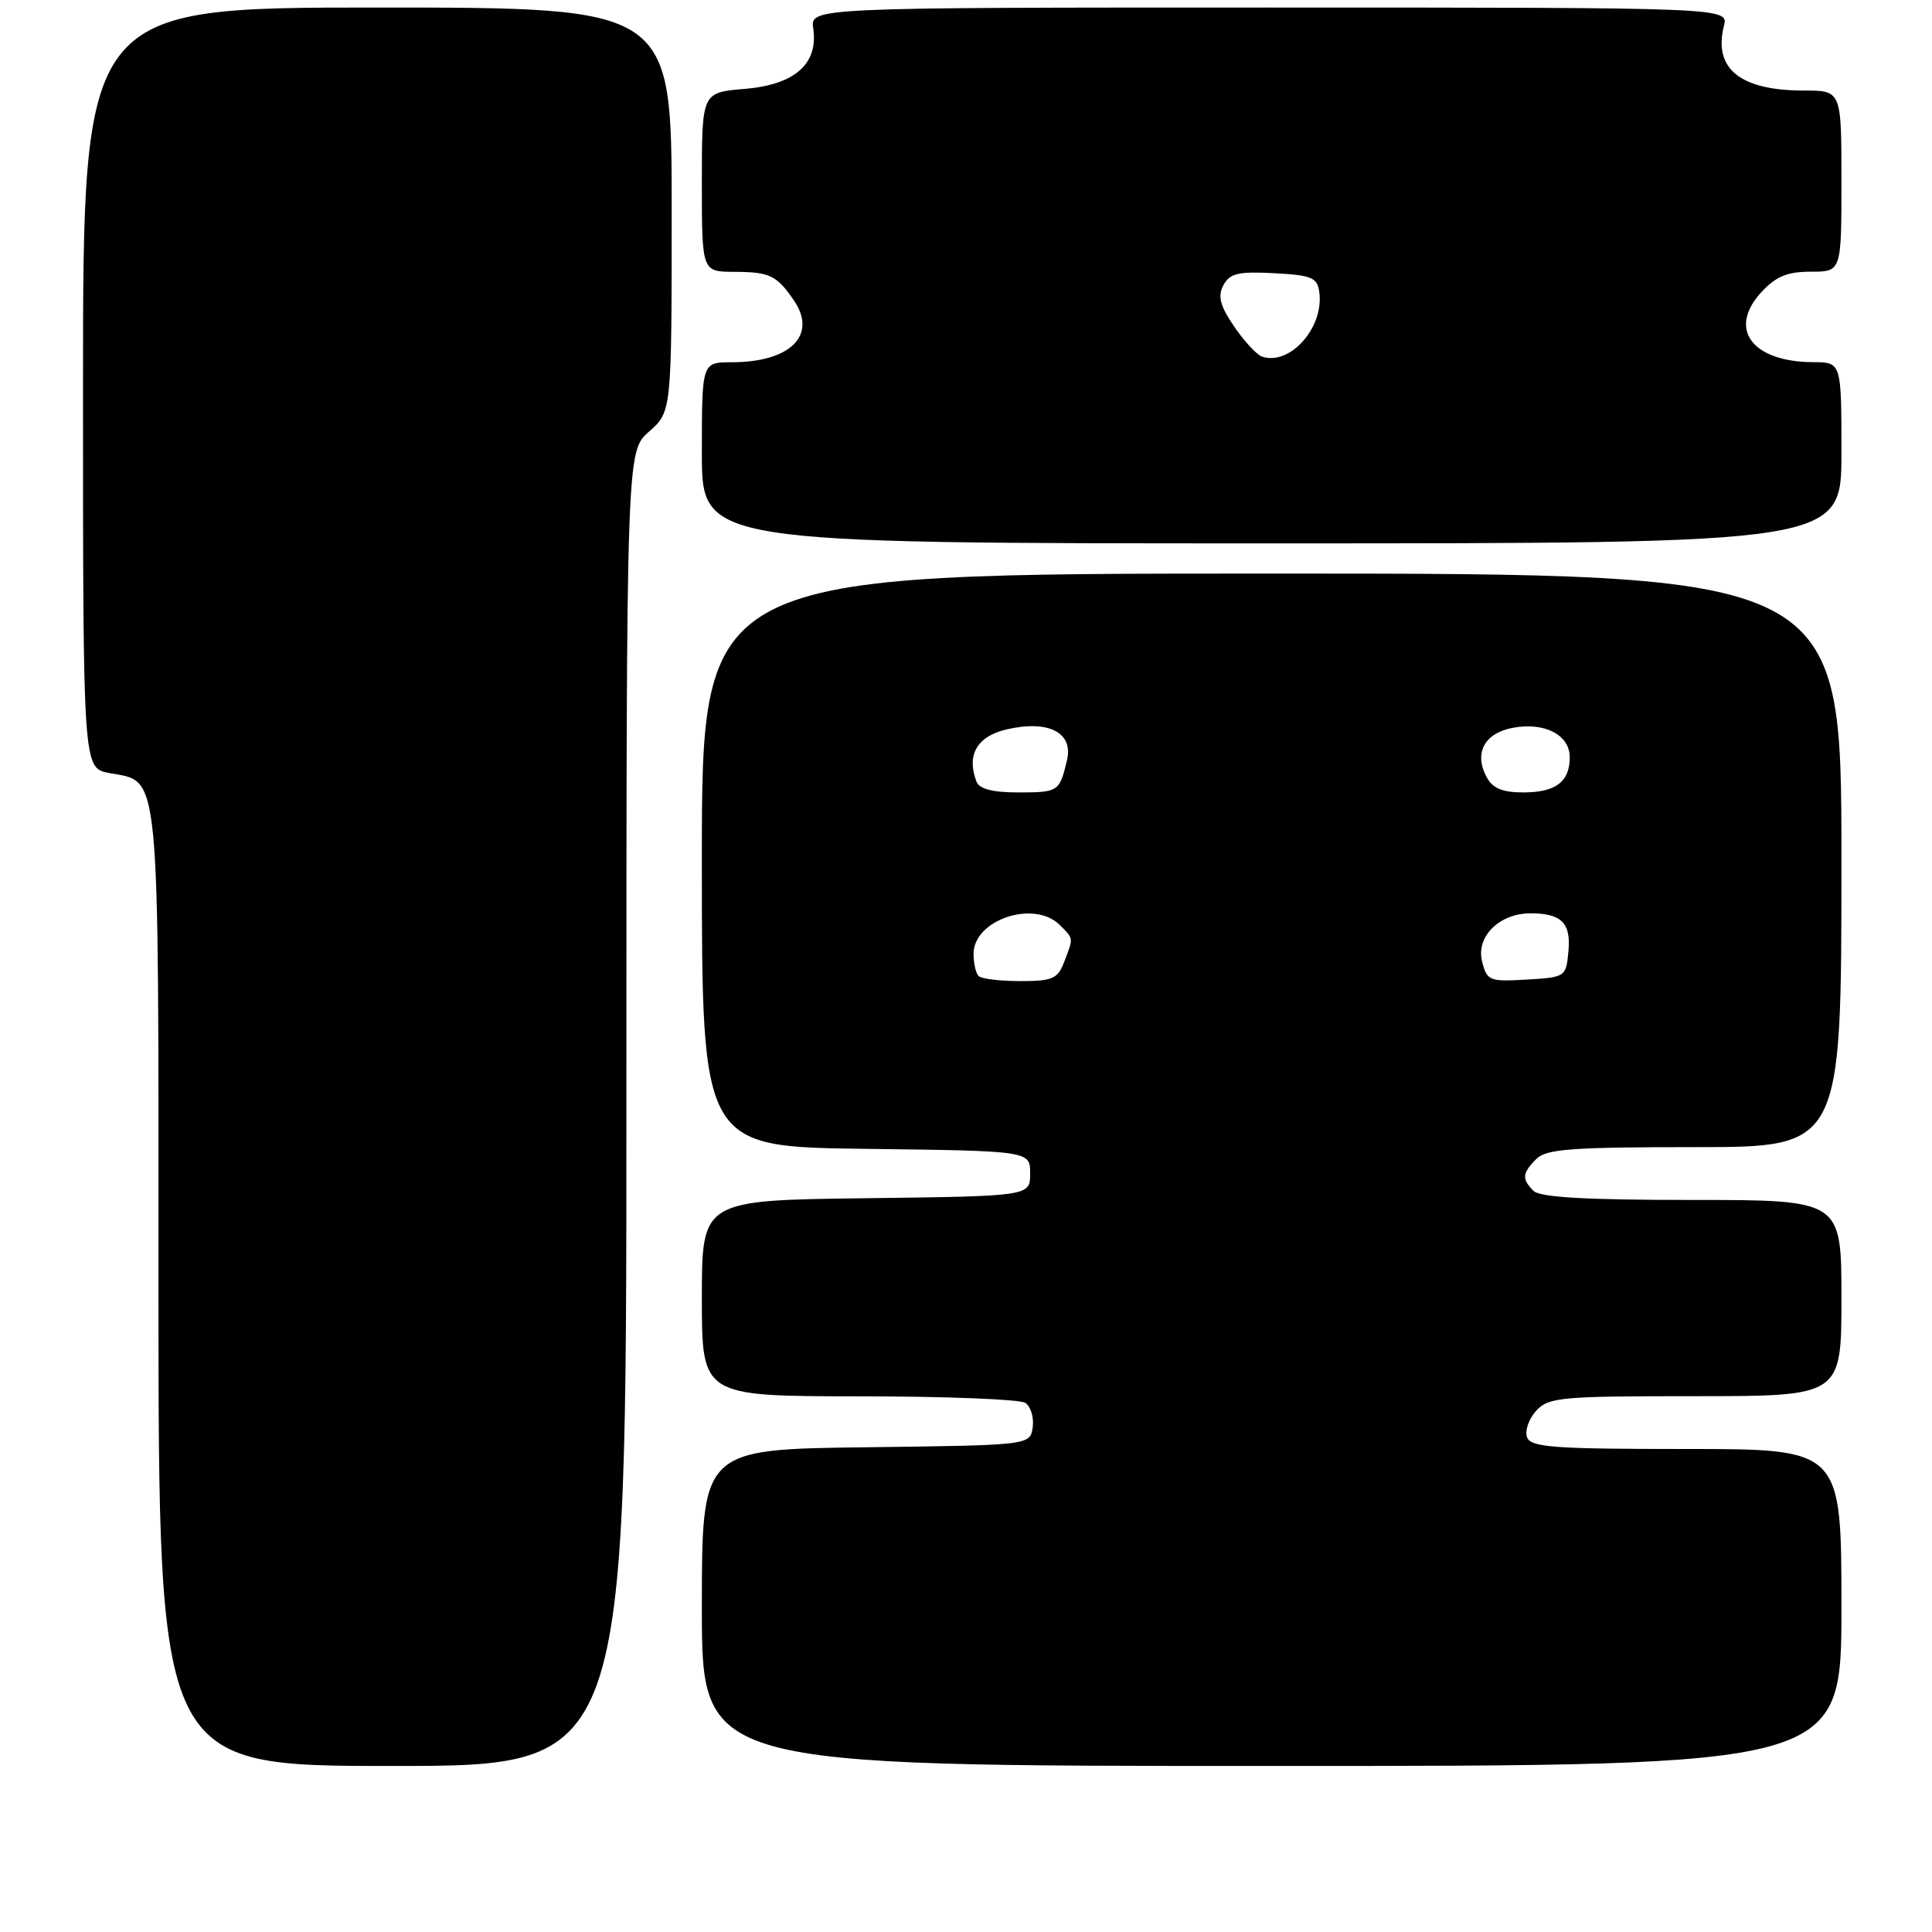 <?xml version="1.0" encoding="UTF-8" standalone="no"?>
<!DOCTYPE svg PUBLIC "-//W3C//DTD SVG 1.1//EN" "http://www.w3.org/Graphics/SVG/1.1/DTD/svg11.dtd" >
<svg xmlns="http://www.w3.org/2000/svg" xmlns:xlink="http://www.w3.org/1999/xlink" version="1.1" viewBox="0 0 256 256">
 <g >
 <path fill="currentColor"
d=" M 83.00 146.91 C 83.00 59.82 83.00 59.82 86.00 57.19 C 89.00 54.55 89.00 54.55 89.00 27.78 C 89.00 1.00 89.00 1.00 50.00 1.00 C 11.00 1.00 11.00 1.00 11.00 51.39 C 11.00 101.78 11.00 101.78 14.47 102.43 C 21.30 103.71 21.00 100.58 21.00 170.72 C 21.00 234.00 21.00 234.00 52.00 234.00 C 83.00 234.00 83.00 234.00 83.00 146.91 Z  M 244.00 213.00 C 244.00 192.00 244.00 192.00 223.47 192.00 C 205.92 192.00 202.85 191.78 202.35 190.46 C 202.02 189.62 202.56 188.04 203.53 186.96 C 205.18 185.14 206.70 185.00 224.65 185.00 C 244.00 185.00 244.00 185.00 244.00 172.00 C 244.00 159.00 244.00 159.00 224.20 159.00 C 210.13 159.00 204.05 158.65 203.20 157.80 C 201.62 156.22 201.69 155.46 203.57 153.57 C 204.89 152.25 208.24 152.00 224.57 152.00 C 244.00 152.00 244.00 152.00 244.00 114.00 C 244.00 76.00 244.00 76.00 168.50 76.00 C 93.00 76.00 93.00 76.00 93.00 113.98 C 93.00 151.96 93.00 151.96 114.75 152.23 C 136.50 152.50 136.50 152.50 136.50 155.50 C 136.50 158.50 136.50 158.50 114.75 158.77 C 93.00 159.04 93.00 159.04 93.00 172.02 C 93.00 185.00 93.00 185.00 113.75 185.02 C 125.16 185.02 135.10 185.41 135.84 185.88 C 136.57 186.34 137.02 187.80 136.84 189.11 C 136.50 191.50 136.50 191.50 114.75 191.77 C 93.00 192.04 93.00 192.04 93.00 213.02 C 93.00 234.00 93.00 234.00 168.50 234.00 C 244.00 234.00 244.00 234.00 244.00 213.00 Z  M 244.00 60.00 C 244.00 48.00 244.00 48.00 240.25 47.99 C 232.12 47.95 228.89 43.57 233.41 38.69 C 235.33 36.62 236.84 36.00 239.95 36.00 C 244.00 36.00 244.00 36.00 244.00 24.00 C 244.00 12.00 244.00 12.00 239.05 12.00 C 230.58 12.00 227.00 9.11 228.43 3.43 C 229.04 1.00 229.04 1.00 168.19 1.00 C 107.35 1.00 107.35 1.00 107.76 3.79 C 108.44 8.47 105.31 11.23 98.67 11.78 C 93.00 12.25 93.00 12.25 93.00 24.12 C 93.00 36.00 93.00 36.00 97.25 36.02 C 101.99 36.03 102.92 36.48 105.20 39.81 C 108.34 44.42 104.73 48.00 96.95 48.00 C 93.00 48.00 93.00 48.00 93.00 60.00 C 93.00 72.00 93.00 72.00 168.50 72.00 C 244.00 72.00 244.00 72.00 244.00 60.00 Z  M 129.67 129.33 C 129.30 128.97 129.00 127.64 129.00 126.39 C 129.00 121.87 137.04 119.18 140.43 122.57 C 142.28 124.43 142.26 124.20 141.02 127.43 C 140.16 129.70 139.49 130.00 135.19 130.00 C 132.52 130.00 130.03 129.70 129.67 129.33 Z  M 196.38 127.38 C 195.56 124.09 198.71 120.99 202.86 121.02 C 206.93 121.04 208.19 122.32 207.82 126.10 C 207.51 129.44 207.42 129.50 202.28 129.80 C 197.33 130.09 197.03 129.96 196.38 127.38 Z  M 129.39 103.57 C 128.04 100.05 129.45 97.58 133.34 96.66 C 138.91 95.35 142.26 97.05 141.38 100.74 C 140.39 104.91 140.25 105.00 134.91 105.00 C 131.52 105.00 129.76 104.54 129.39 103.57 Z  M 196.98 102.96 C 195.28 99.79 196.68 97.15 200.45 96.44 C 204.66 95.65 208.00 97.37 208.00 100.34 C 208.00 103.59 206.14 105.00 201.84 105.00 C 199.07 105.00 197.78 104.46 196.98 102.96 Z  M 167.22 47.25 C 166.52 47.01 164.86 45.21 163.52 43.25 C 161.65 40.49 161.33 39.26 162.11 37.79 C 162.95 36.22 164.07 35.95 168.81 36.20 C 173.79 36.46 174.54 36.77 174.81 38.68 C 175.48 43.38 170.94 48.50 167.22 47.25 Z "/>
</g>
</svg>
